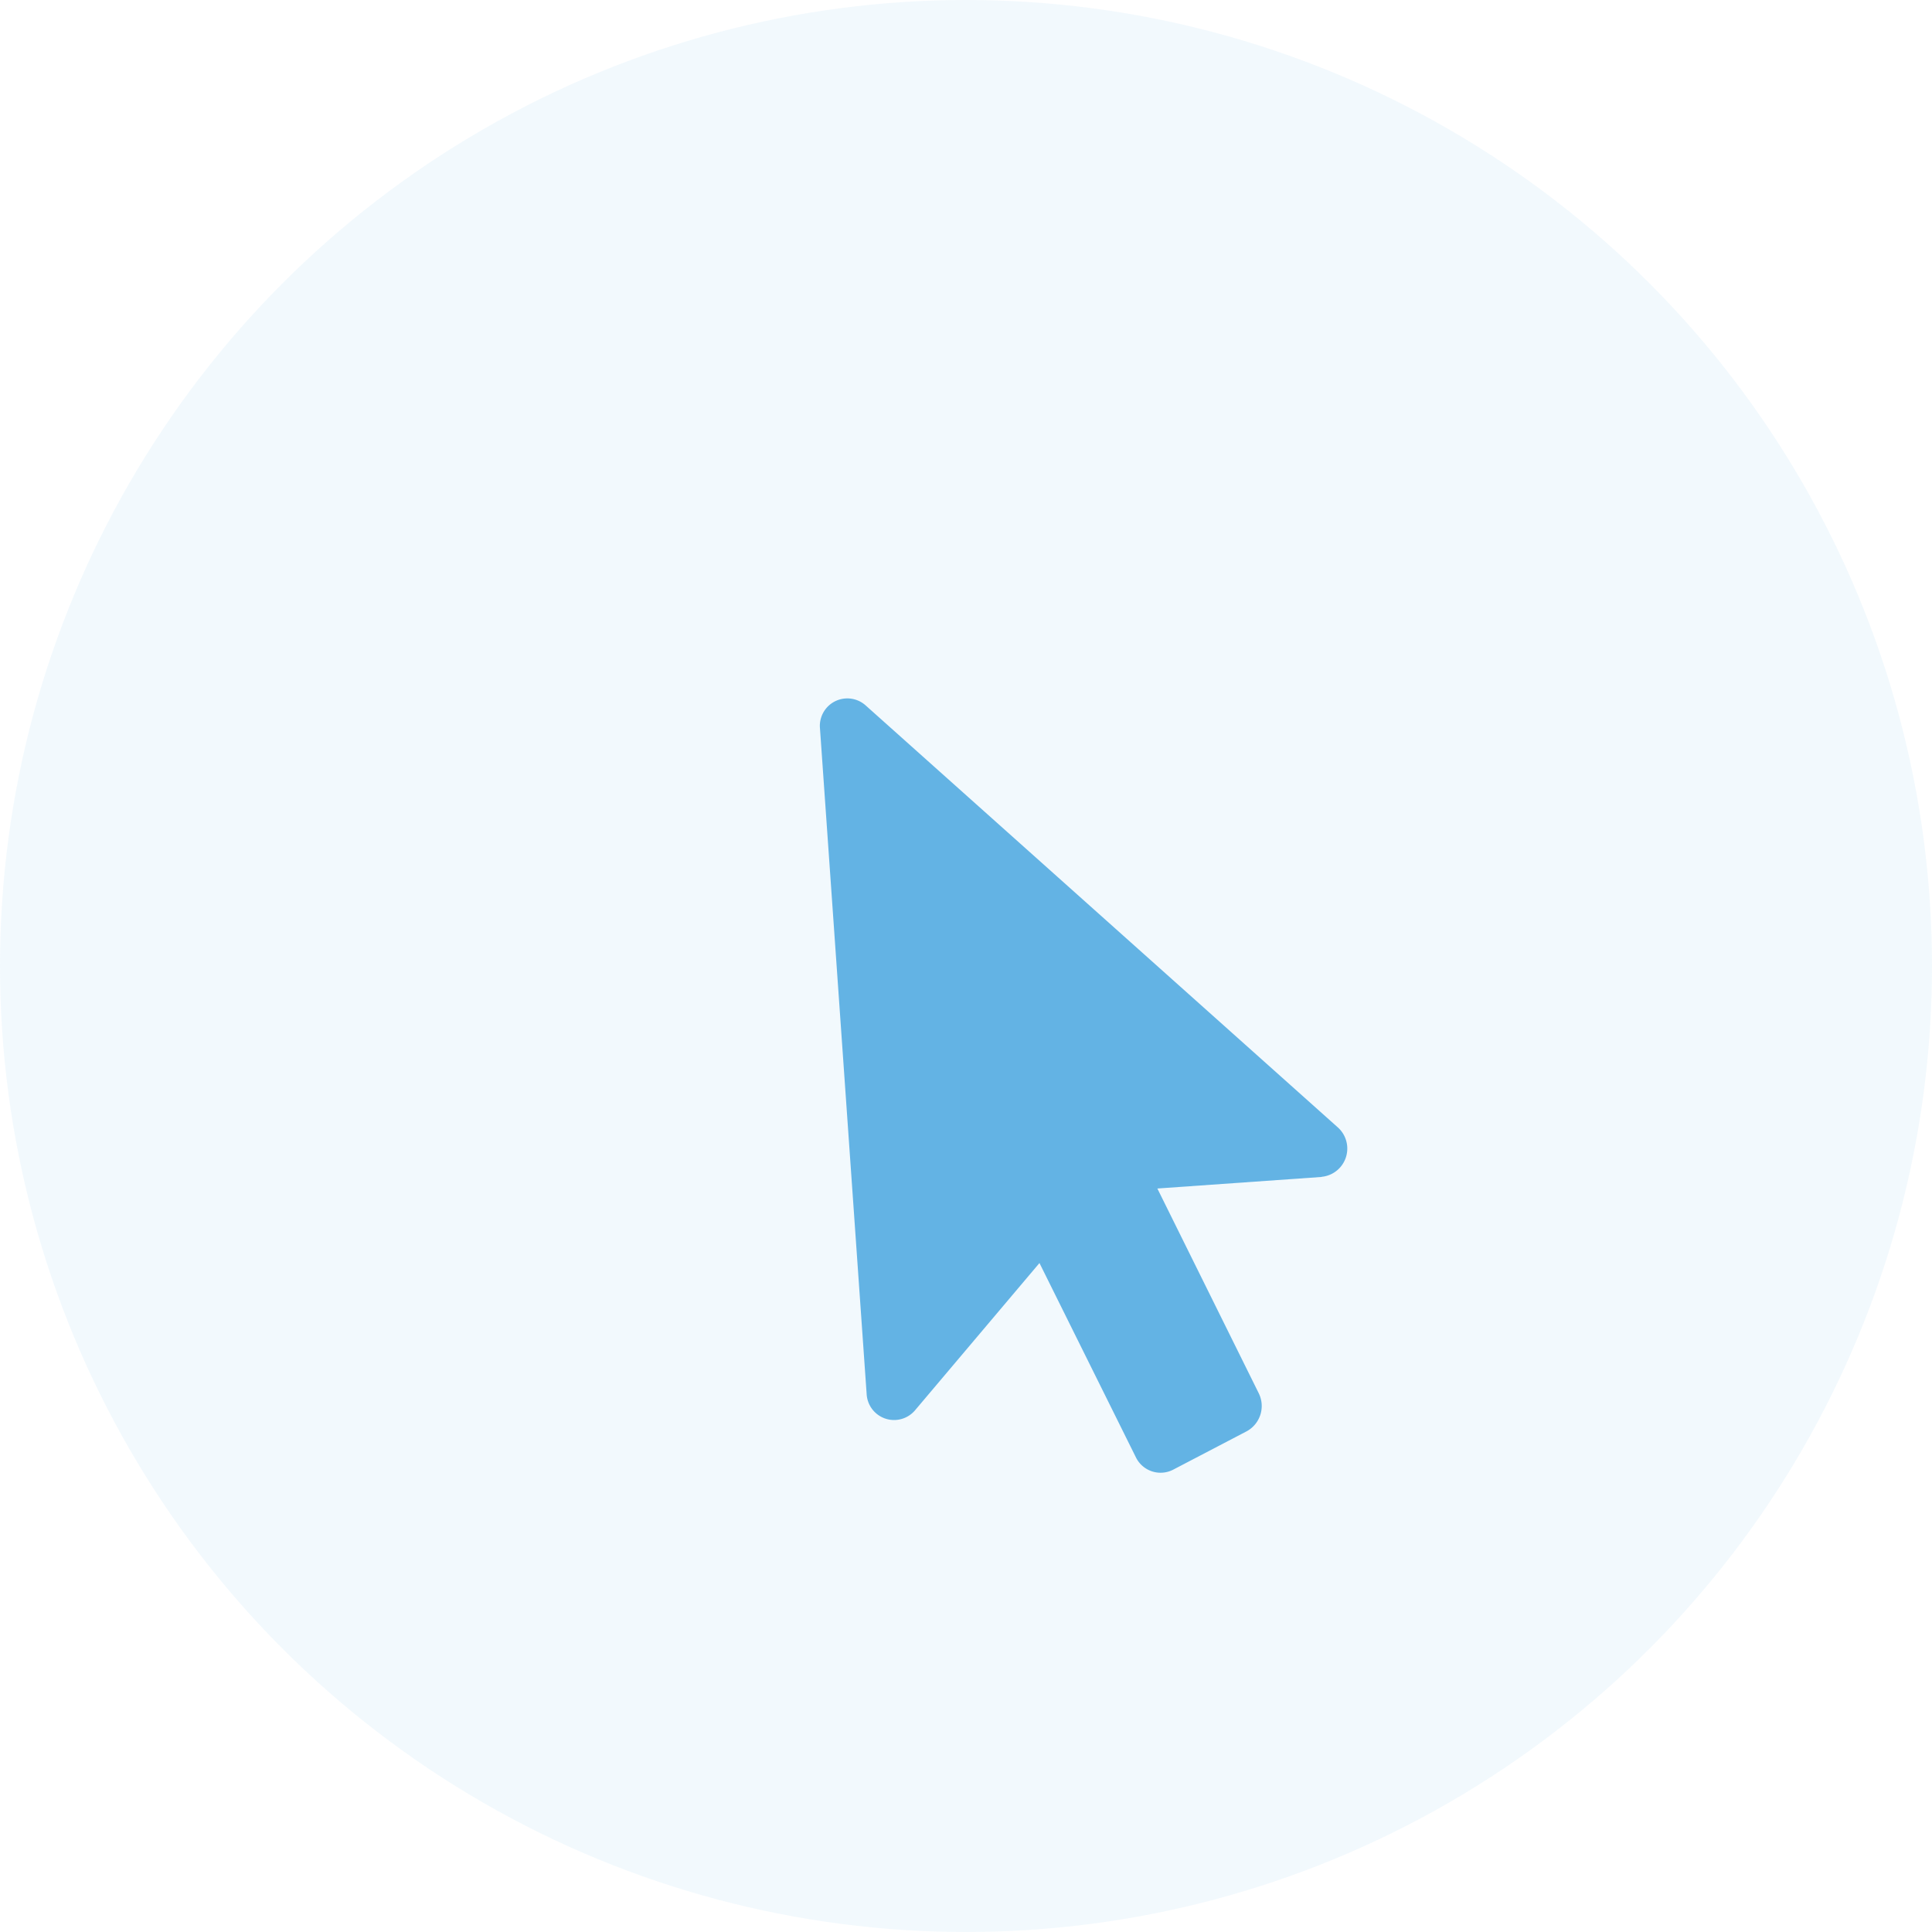 <svg id="Layer_1" data-name="Layer 1" xmlns="http://www.w3.org/2000/svg" viewBox="0 0 147 147"><defs><style>.cls-1,.cls-2{fill:#63b3e4;}.cls-1{opacity:0.08;isolation:isolate;}</style></defs><title>cursor3</title><g id="cursor_3_1" data-name="cursor 3 1"><g id="Group_68" data-name="Group 68"><circle id="Ellipse_15" data-name="Ellipse 15" class="cls-1" cx="73.5" cy="73.5" r="73.5"/><path id="mouse-pointer" class="cls-2" d="M100.56,89.55l-12.5.88L95.77,106a2.19,2.19,0,0,1-.91,2.9l-5.61,2.93a2.09,2.09,0,0,1-2.81-.92l0,0L79.09,96.1l-9.48,11.22a2.09,2.09,0,0,1-3.67-1.26L62.39,55.43a2.09,2.09,0,0,1,3.46-1.77l35.93,32.11a2.16,2.16,0,0,1-1.22,3.77Z"/></g></g></svg>